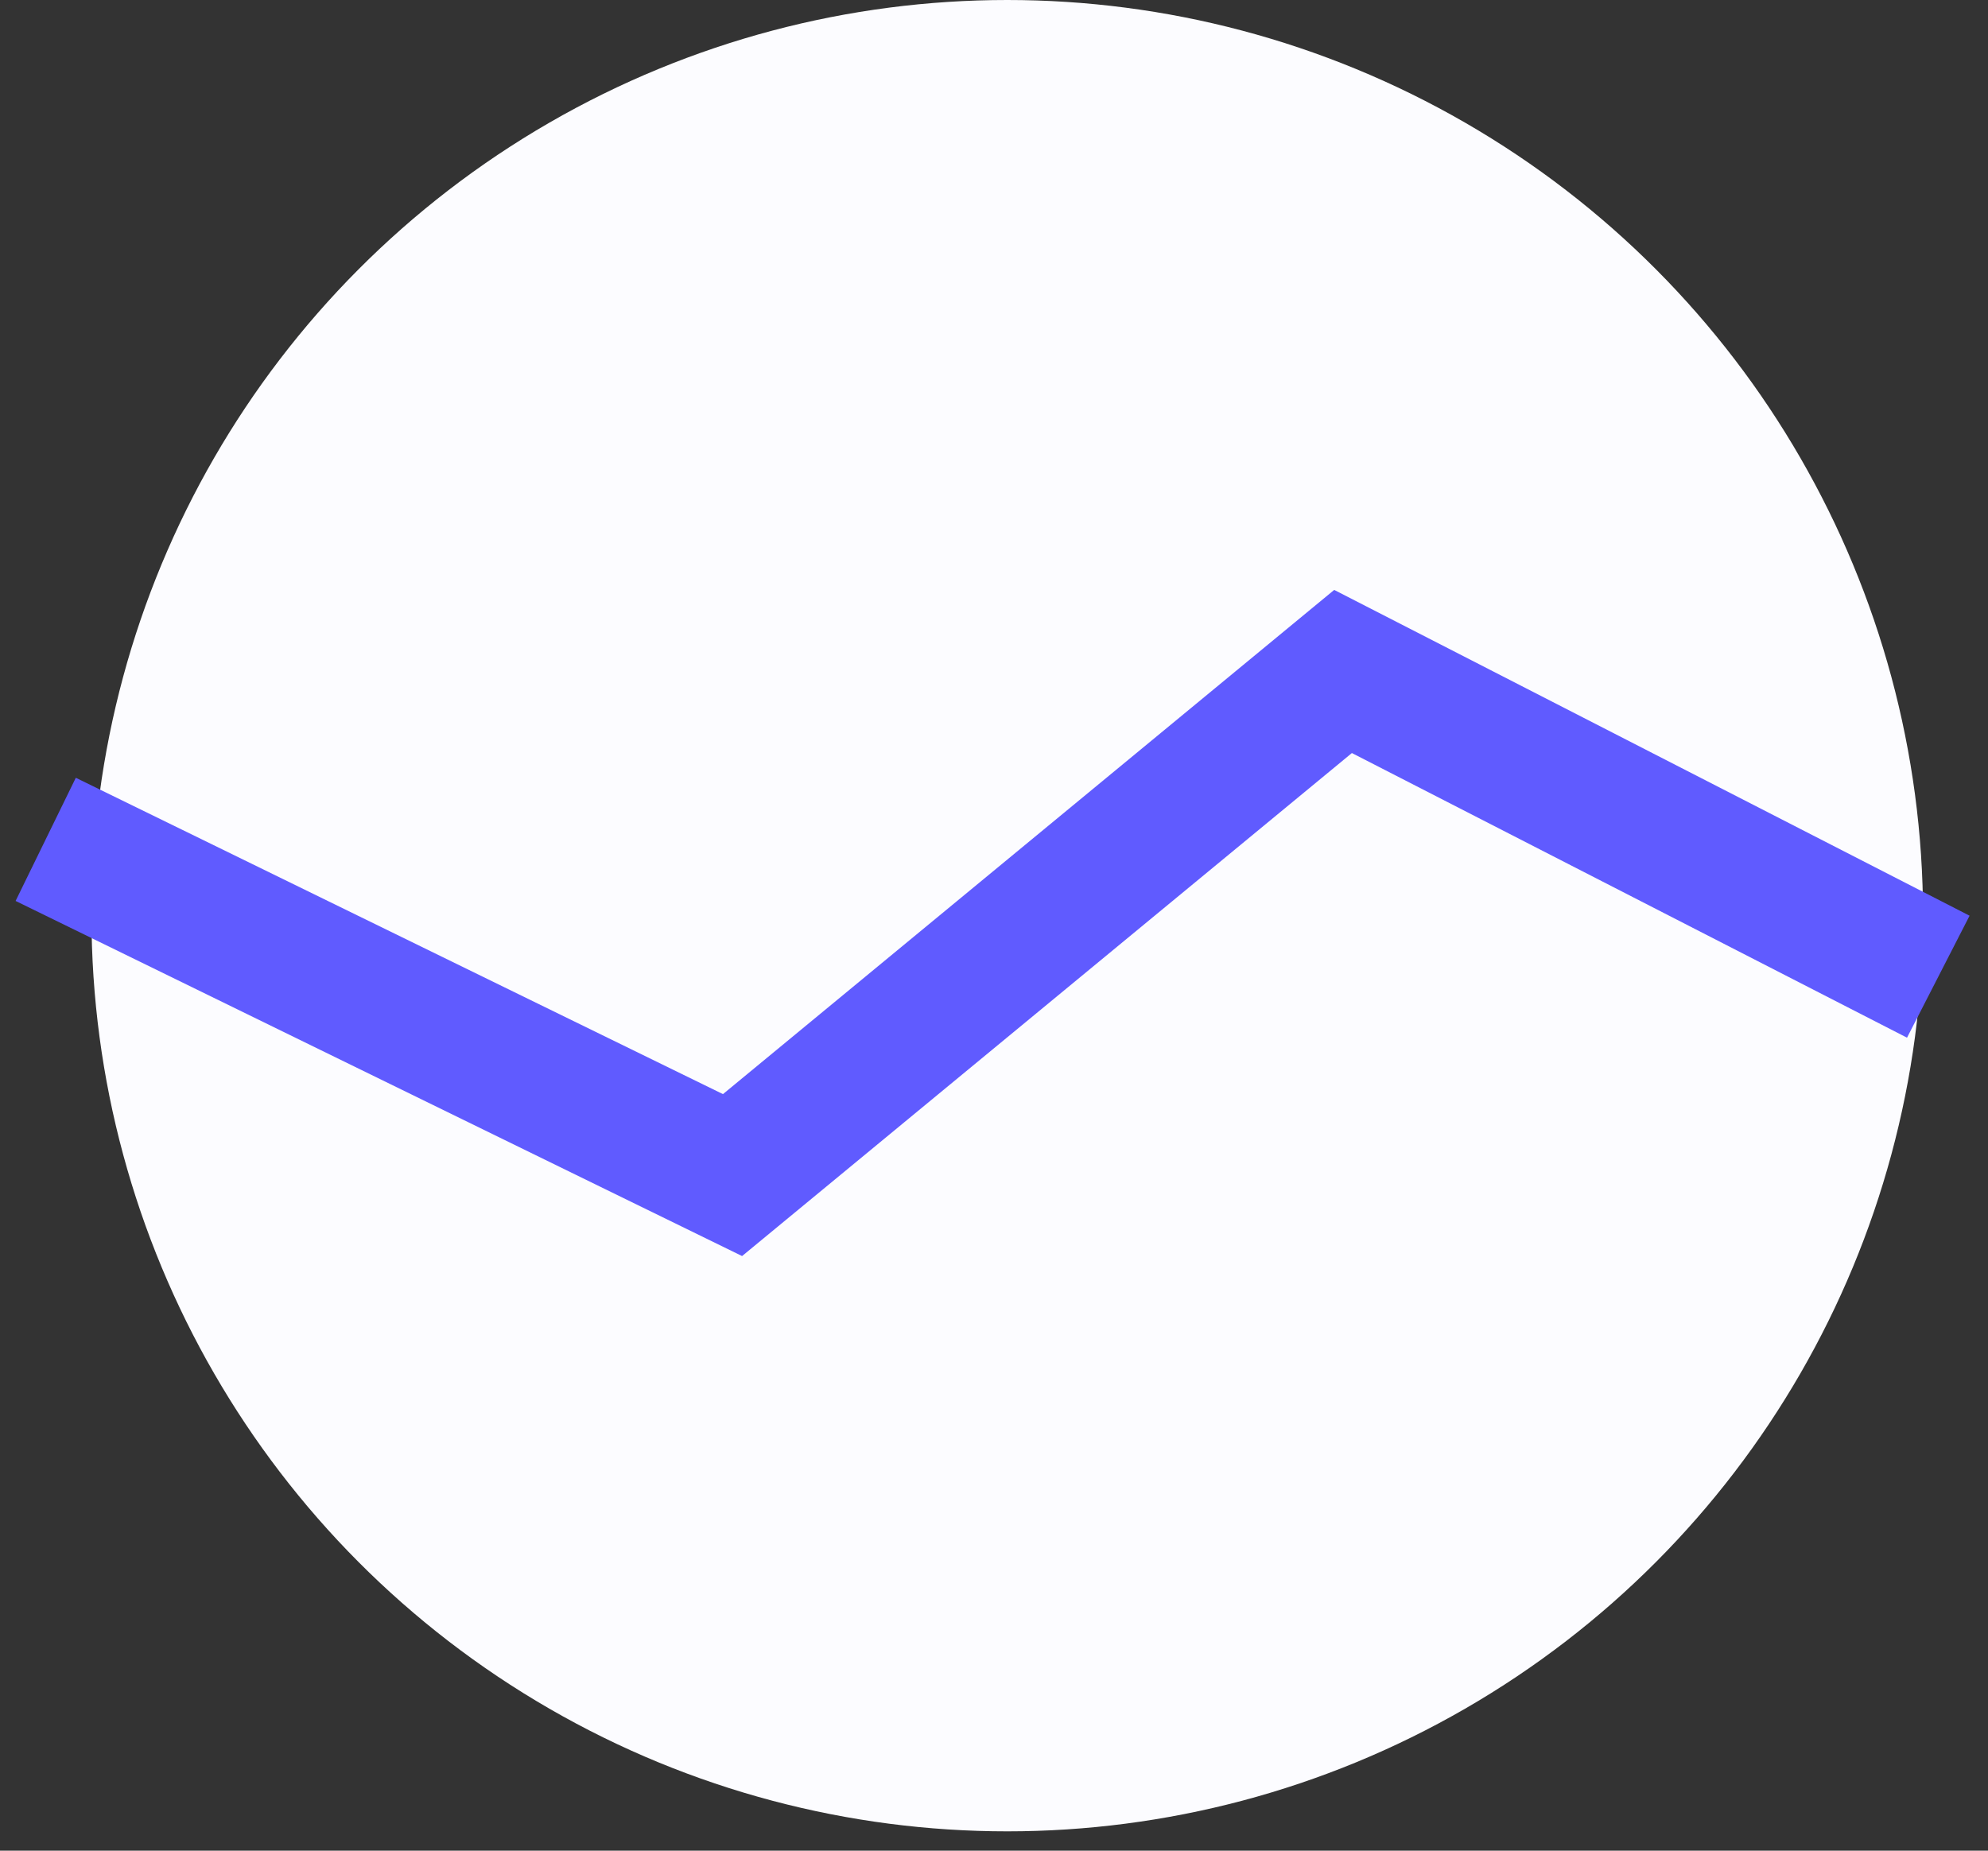 <svg width="87" height="81" viewBox="0 0 87 81" fill="none" xmlns="http://www.w3.org/2000/svg">
<rect x="0" y="0" width="87" height="81" fill="#333333" stroke="none"/>
<circle cx="44.08" cy="40.077" r="40.077" fill="#FCFCFF"/>
<path d="M2 36.737L32.057 51.431L58.775 29.389L84.825 42.748" stroke="#605BFF" stroke-width="6"/>
</svg>
